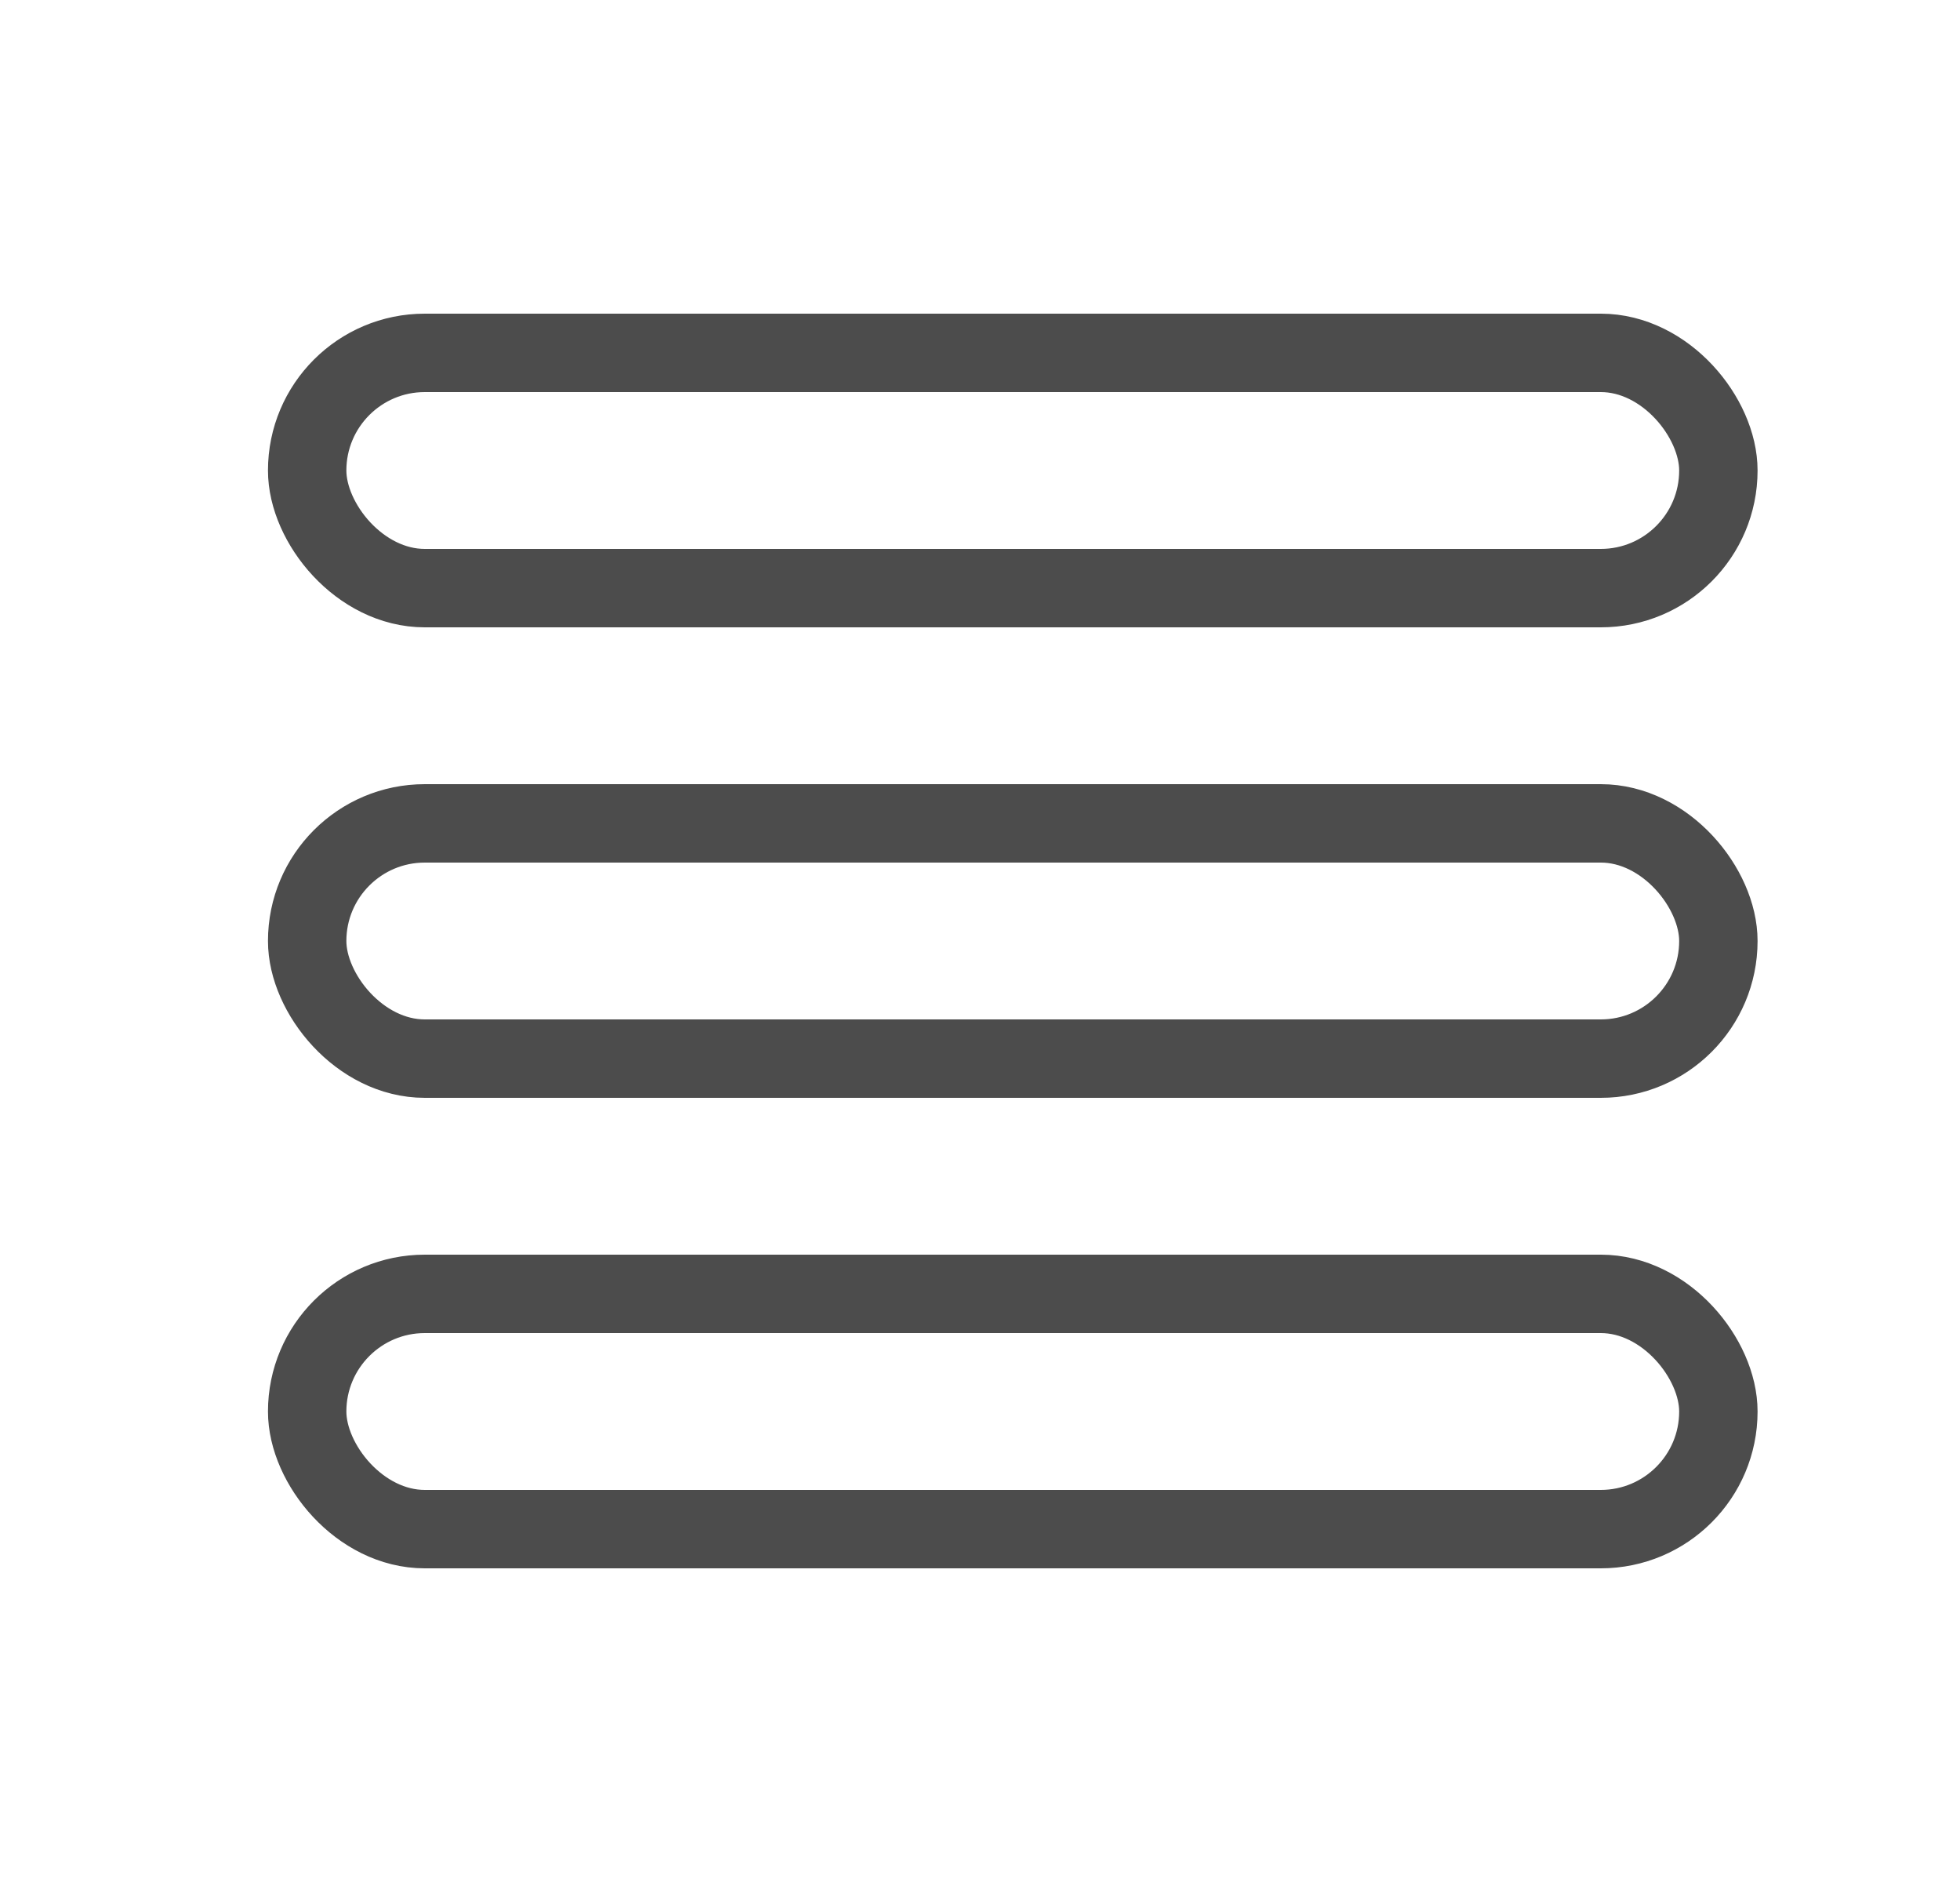 <svg xmlns="http://www.w3.org/2000/svg" width="25" height="24" viewBox="0 0 25 24" fill="none">
  <rect x="3.918" y="4.5" width="18" height="3" rx="1.5" stroke="#4C4C4C"/>
  <rect x="3.918" y="10.5" width="18" height="3" rx="1.5" stroke="#4C4C4C"/>
  <rect x="3.918" y="16.5" width="18" height="3" rx="1.5" stroke="#4C4C4C"/>
</svg>